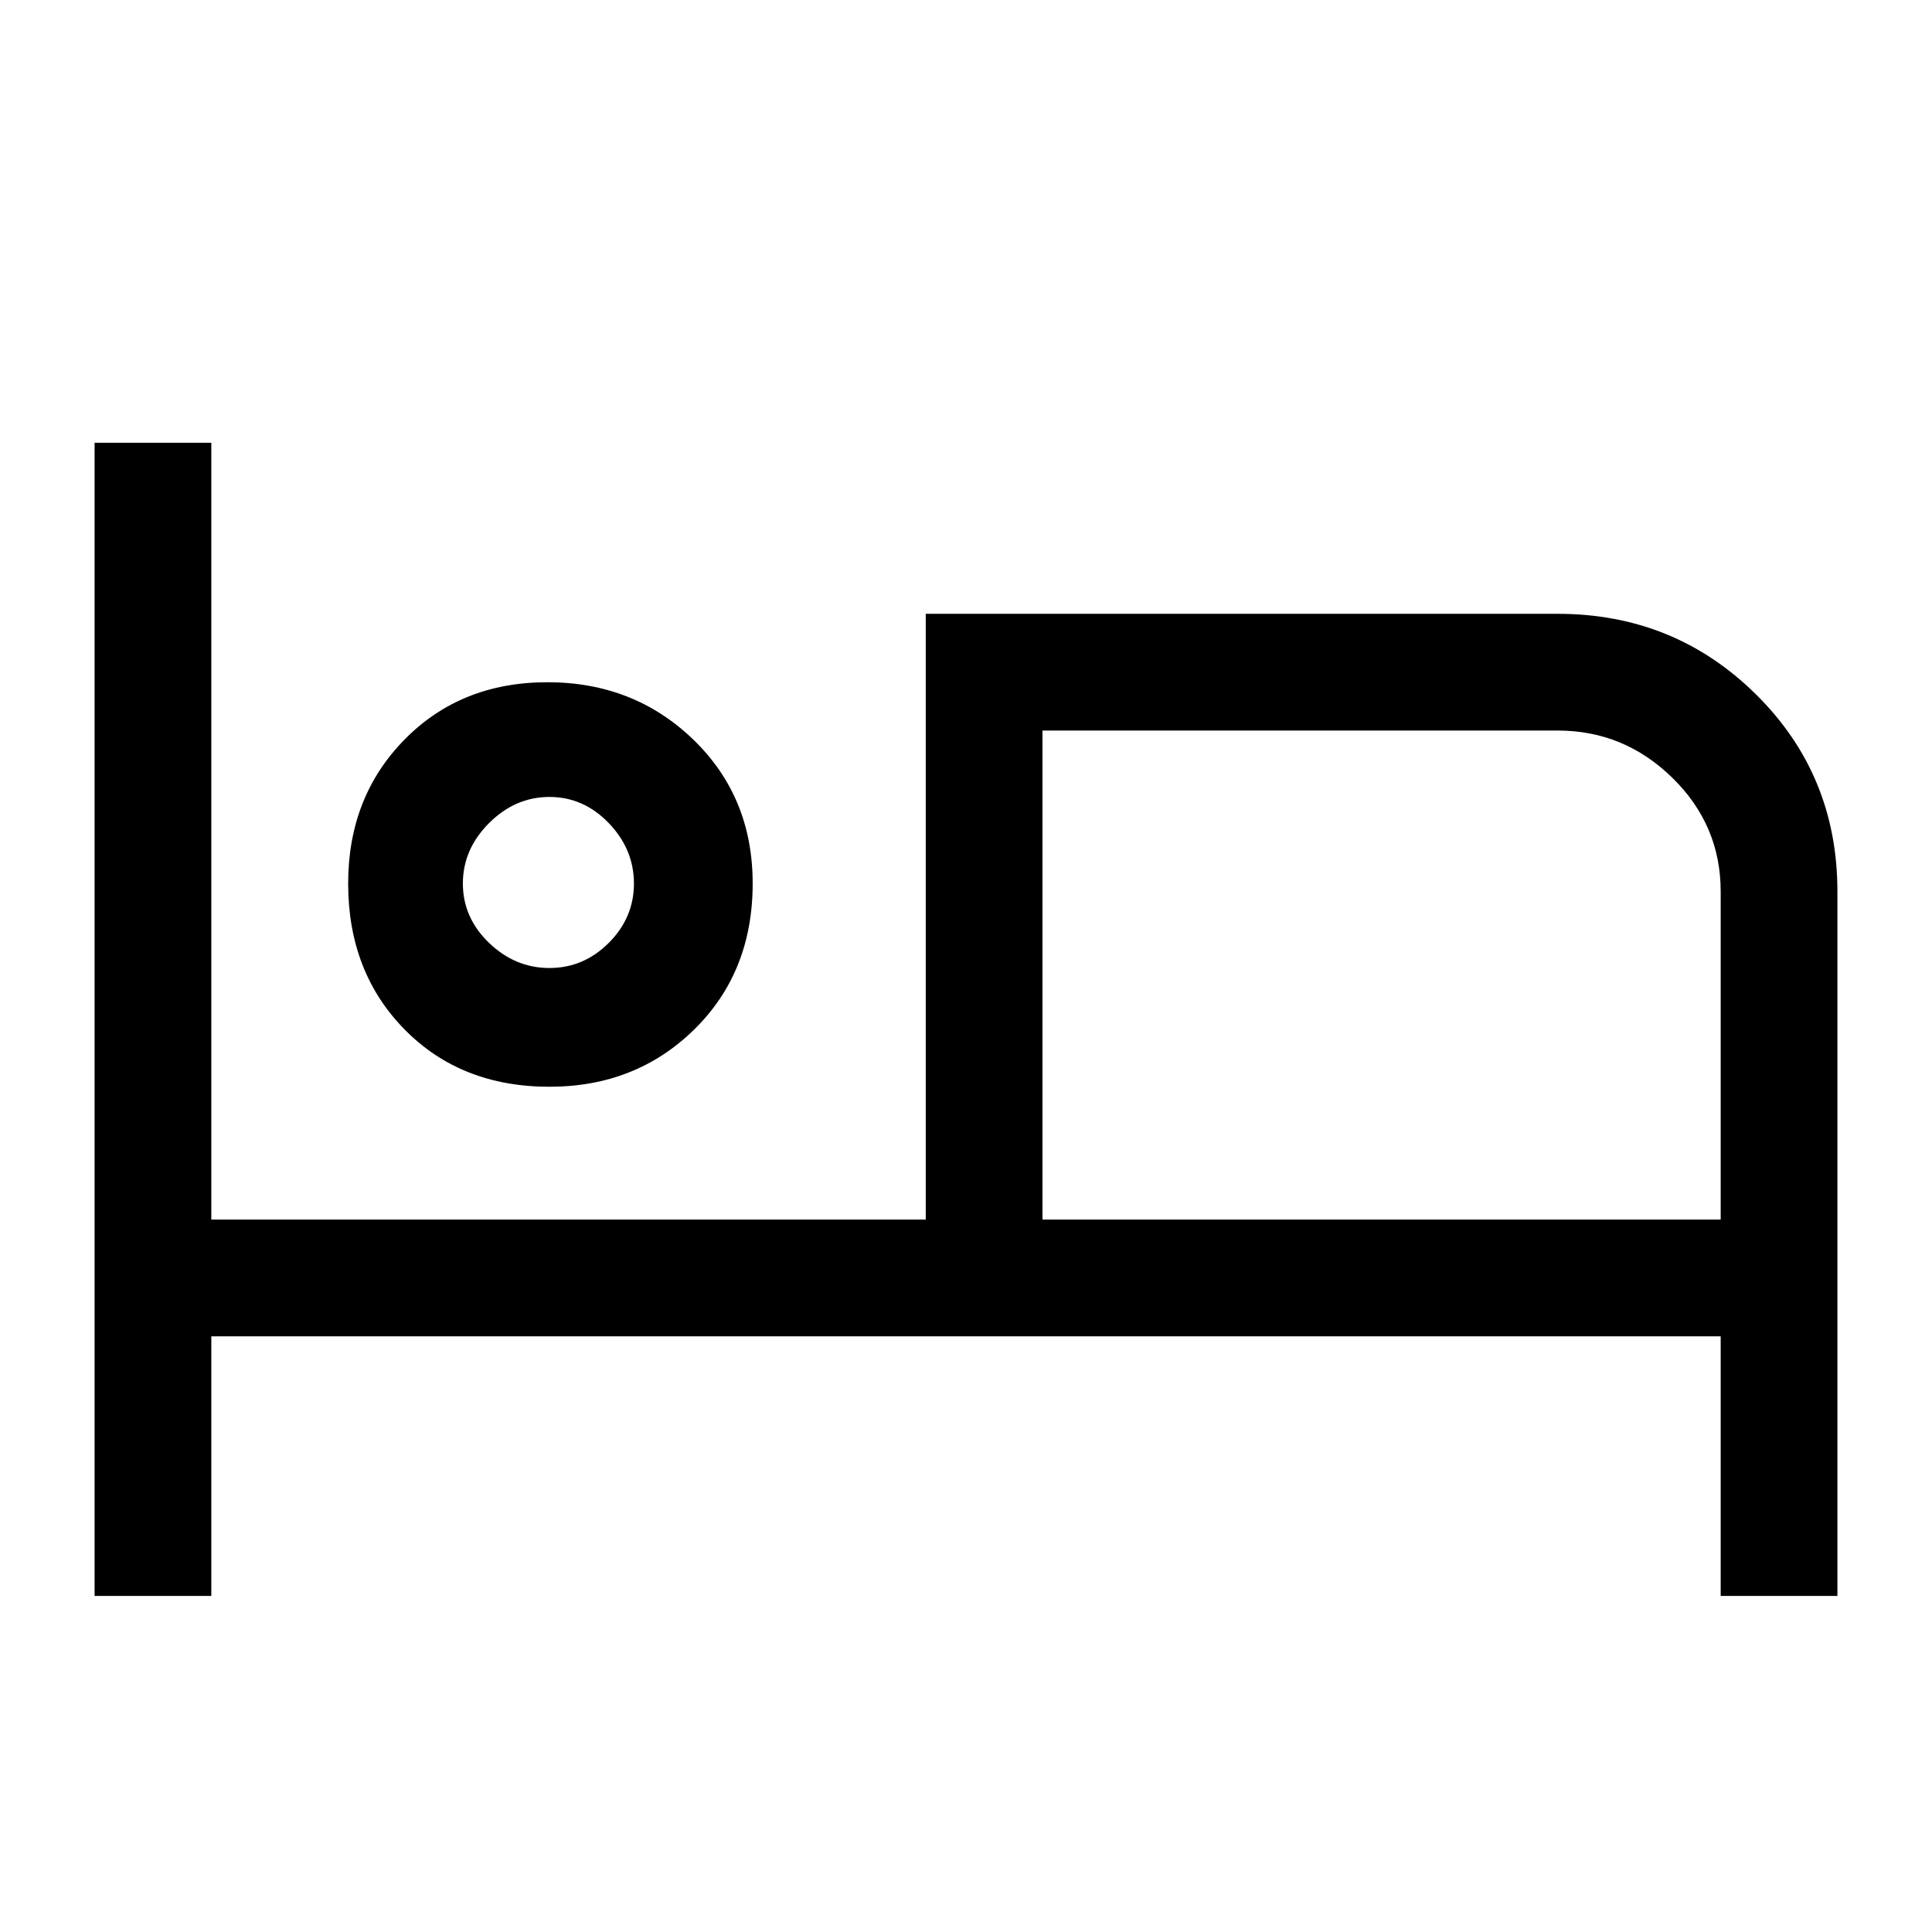 <svg xmlns="http://www.w3.org/2000/svg" height="48" width="48"><path d="M2.35 39.65V11h2.9v19.3H23V15.25h15.7q2.9 0 4.925 2t2.025 4.9v17.5h-2.9V33.2H5.25v6.45ZM13.65 27q-2.2 0-3.6-1.425t-1.4-3.625q0-2.15 1.4-3.575 1.4-1.425 3.55-1.425t3.625 1.425Q18.7 19.8 18.7 21.95q0 2.2-1.45 3.625Q15.8 27 13.65 27Zm12.25 3.3h16.85v-8.15q0-1.65-1.2-2.825-1.2-1.175-2.85-1.175H25.9Zm-12.25-6.25q.85 0 1.475-.625.625-.625.625-1.475 0-.85-.625-1.5t-1.475-.65q-.85 0-1.5.65t-.65 1.5q0 .85.65 1.475.65.625 1.5.625Zm0-2.15Zm12.25-3.75V30.3Z"/></svg>